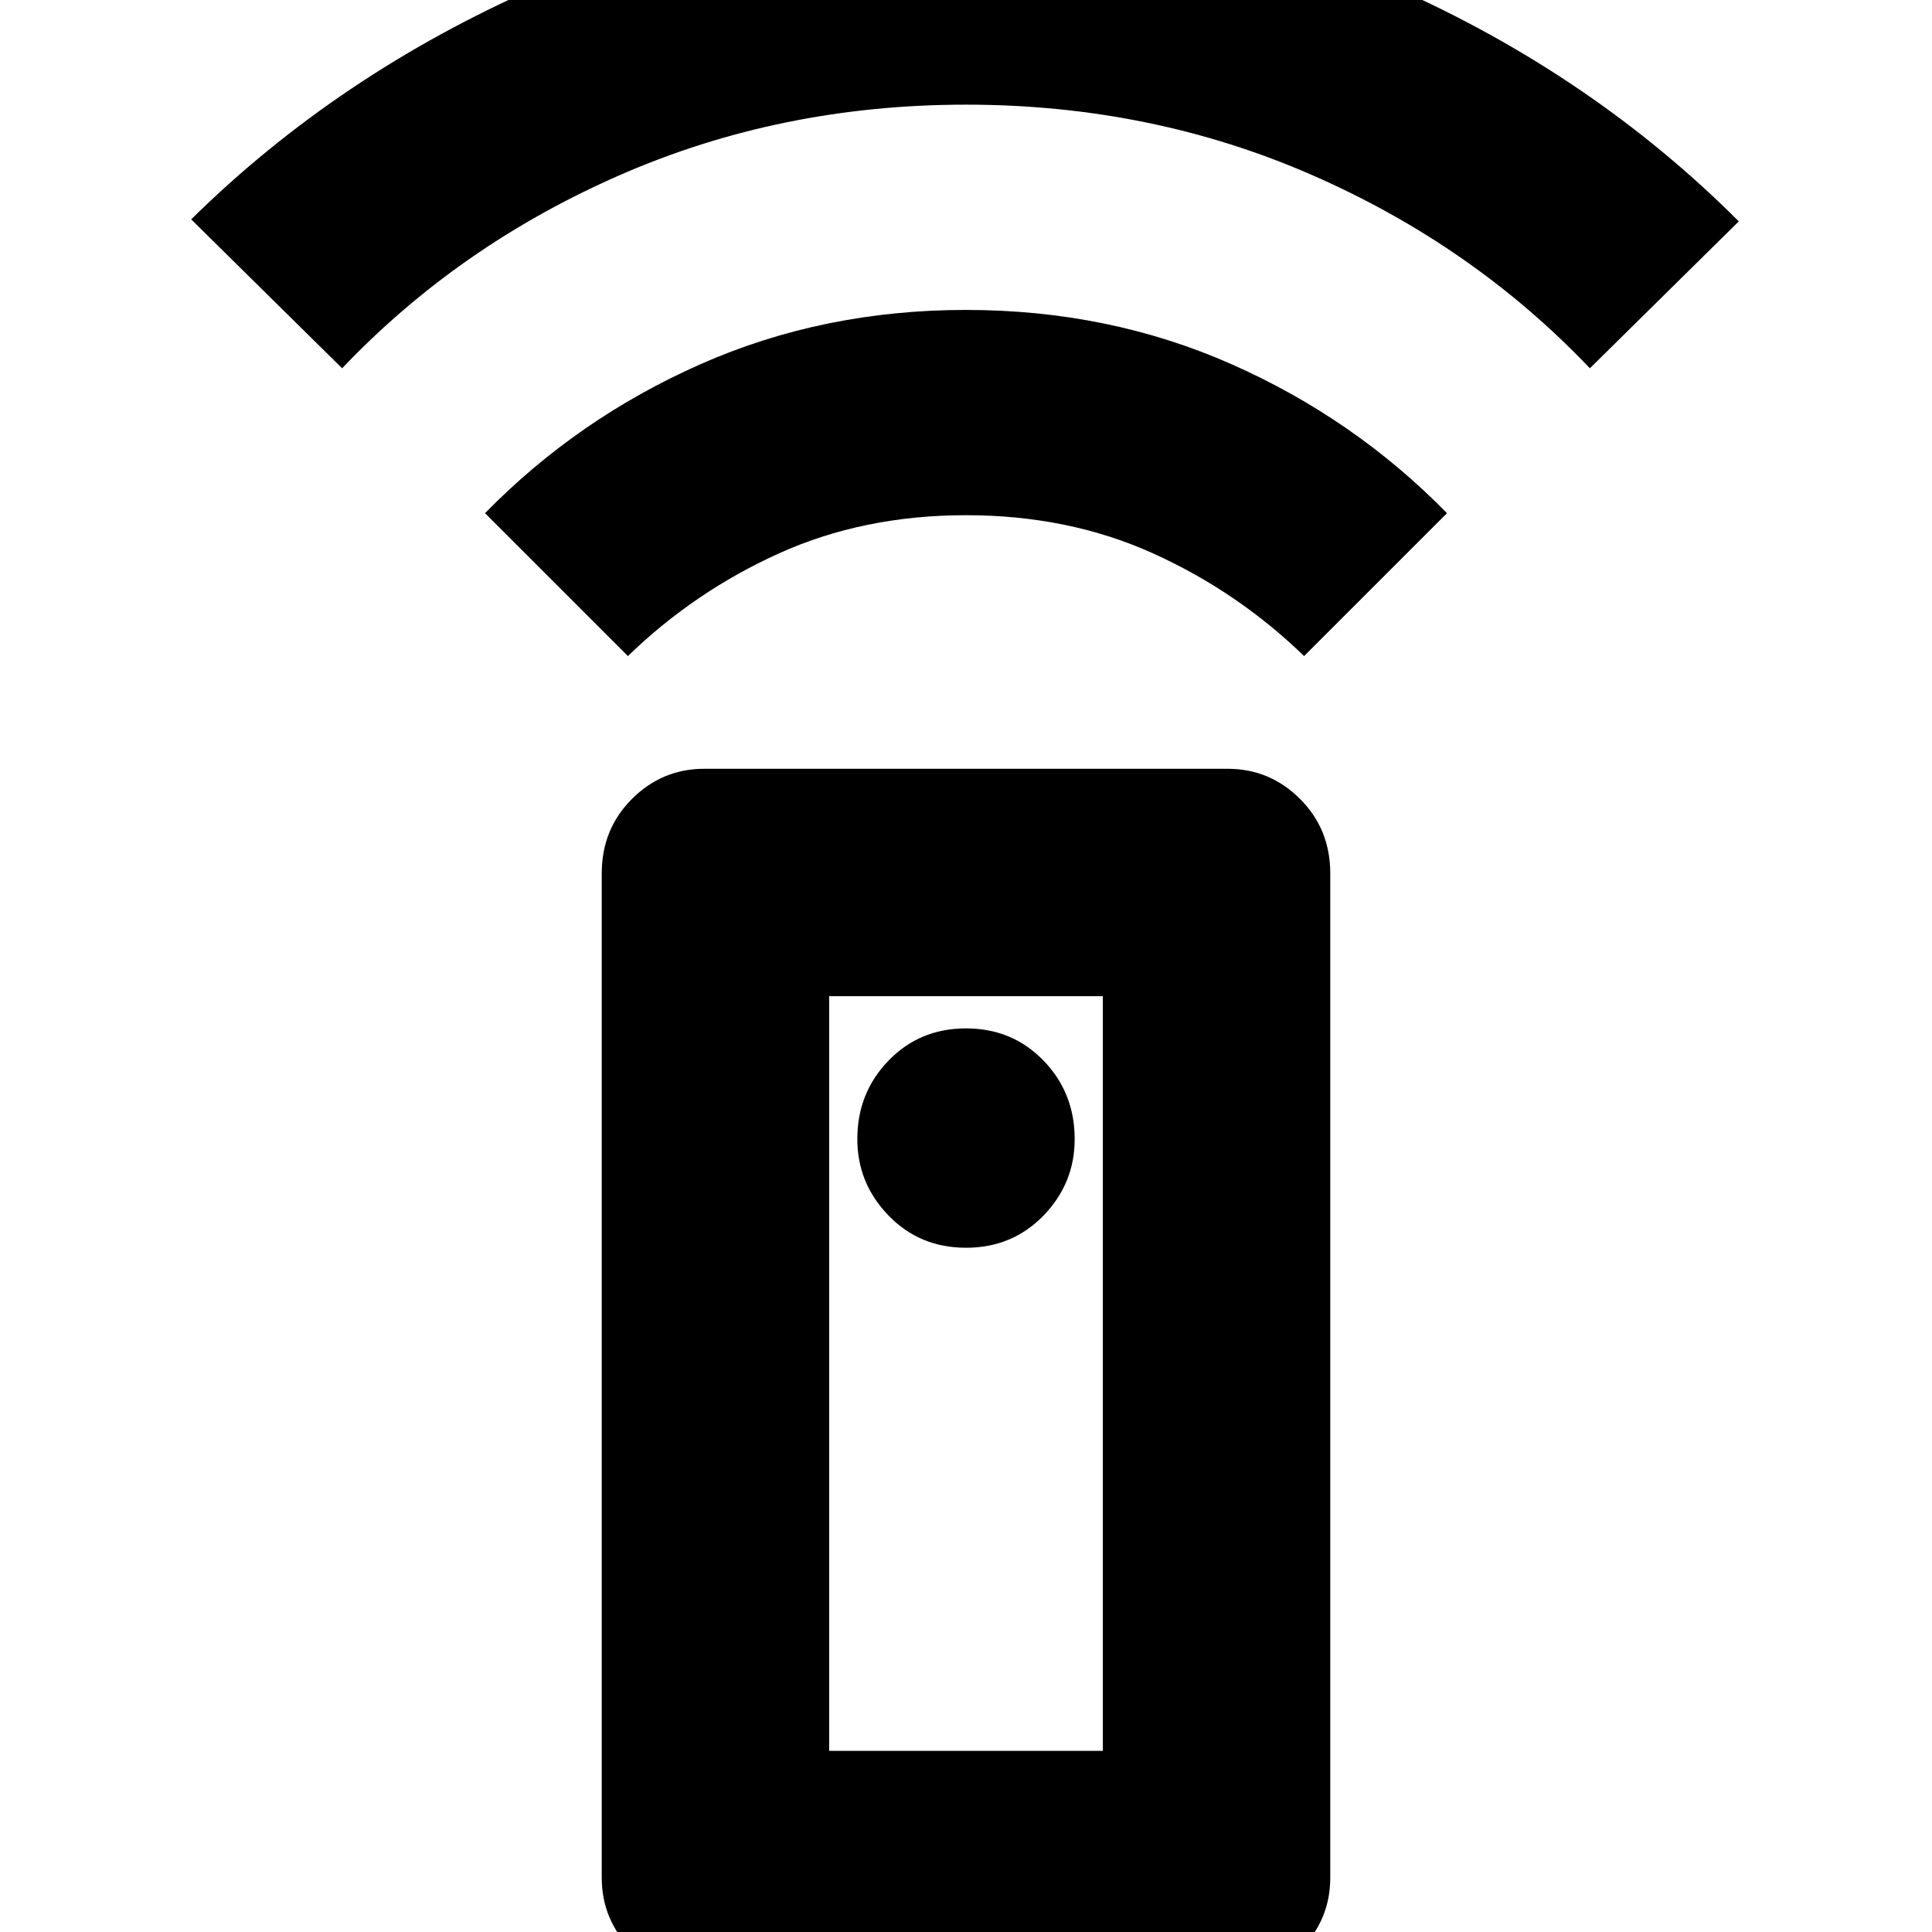 <svg xmlns="http://www.w3.org/2000/svg" height="24" width="24"><path d="M15.25 24.6H8.75Q8.225 24.6 7.85 24.225Q7.475 23.85 7.475 23.325V10.85Q7.475 10.3 7.85 9.925Q8.225 9.55 8.75 9.55H15.25Q15.775 9.55 16.15 9.925Q16.525 10.3 16.525 10.85V23.325Q16.525 23.85 16.15 24.225Q15.775 24.6 15.25 24.6ZM12 15.5Q12.575 15.5 12.963 15.1Q13.35 14.7 13.35 14.15Q13.35 13.575 12.963 13.175Q12.575 12.775 12 12.775Q11.425 12.775 11.038 13.175Q10.65 13.575 10.65 14.15Q10.65 14.7 11.038 15.1Q11.425 15.5 12 15.5ZM7.8 8.15 6.025 6.375Q7.175 5.2 8.7 4.525Q10.225 3.85 12 3.85Q13.775 3.85 15.3 4.525Q16.825 5.2 17.975 6.375L16.2 8.15Q15.375 7.35 14.325 6.875Q13.275 6.4 12 6.4Q10.725 6.4 9.675 6.875Q8.625 7.35 7.8 8.15ZM4.25 4.575 2.375 2.725Q4.2 0.925 6.675 -0.163Q9.15 -1.25 12 -1.25Q14.85 -1.25 17.312 -0.163Q19.775 0.925 21.6 2.75L19.75 4.575Q18.3 3.05 16.3 2.175Q14.3 1.3 12 1.3Q9.7 1.3 7.7 2.175Q5.7 3.05 4.25 4.575ZM10.3 21.75H13.7V12.375H10.3ZM10.3 21.75H13.7Z"/></svg>